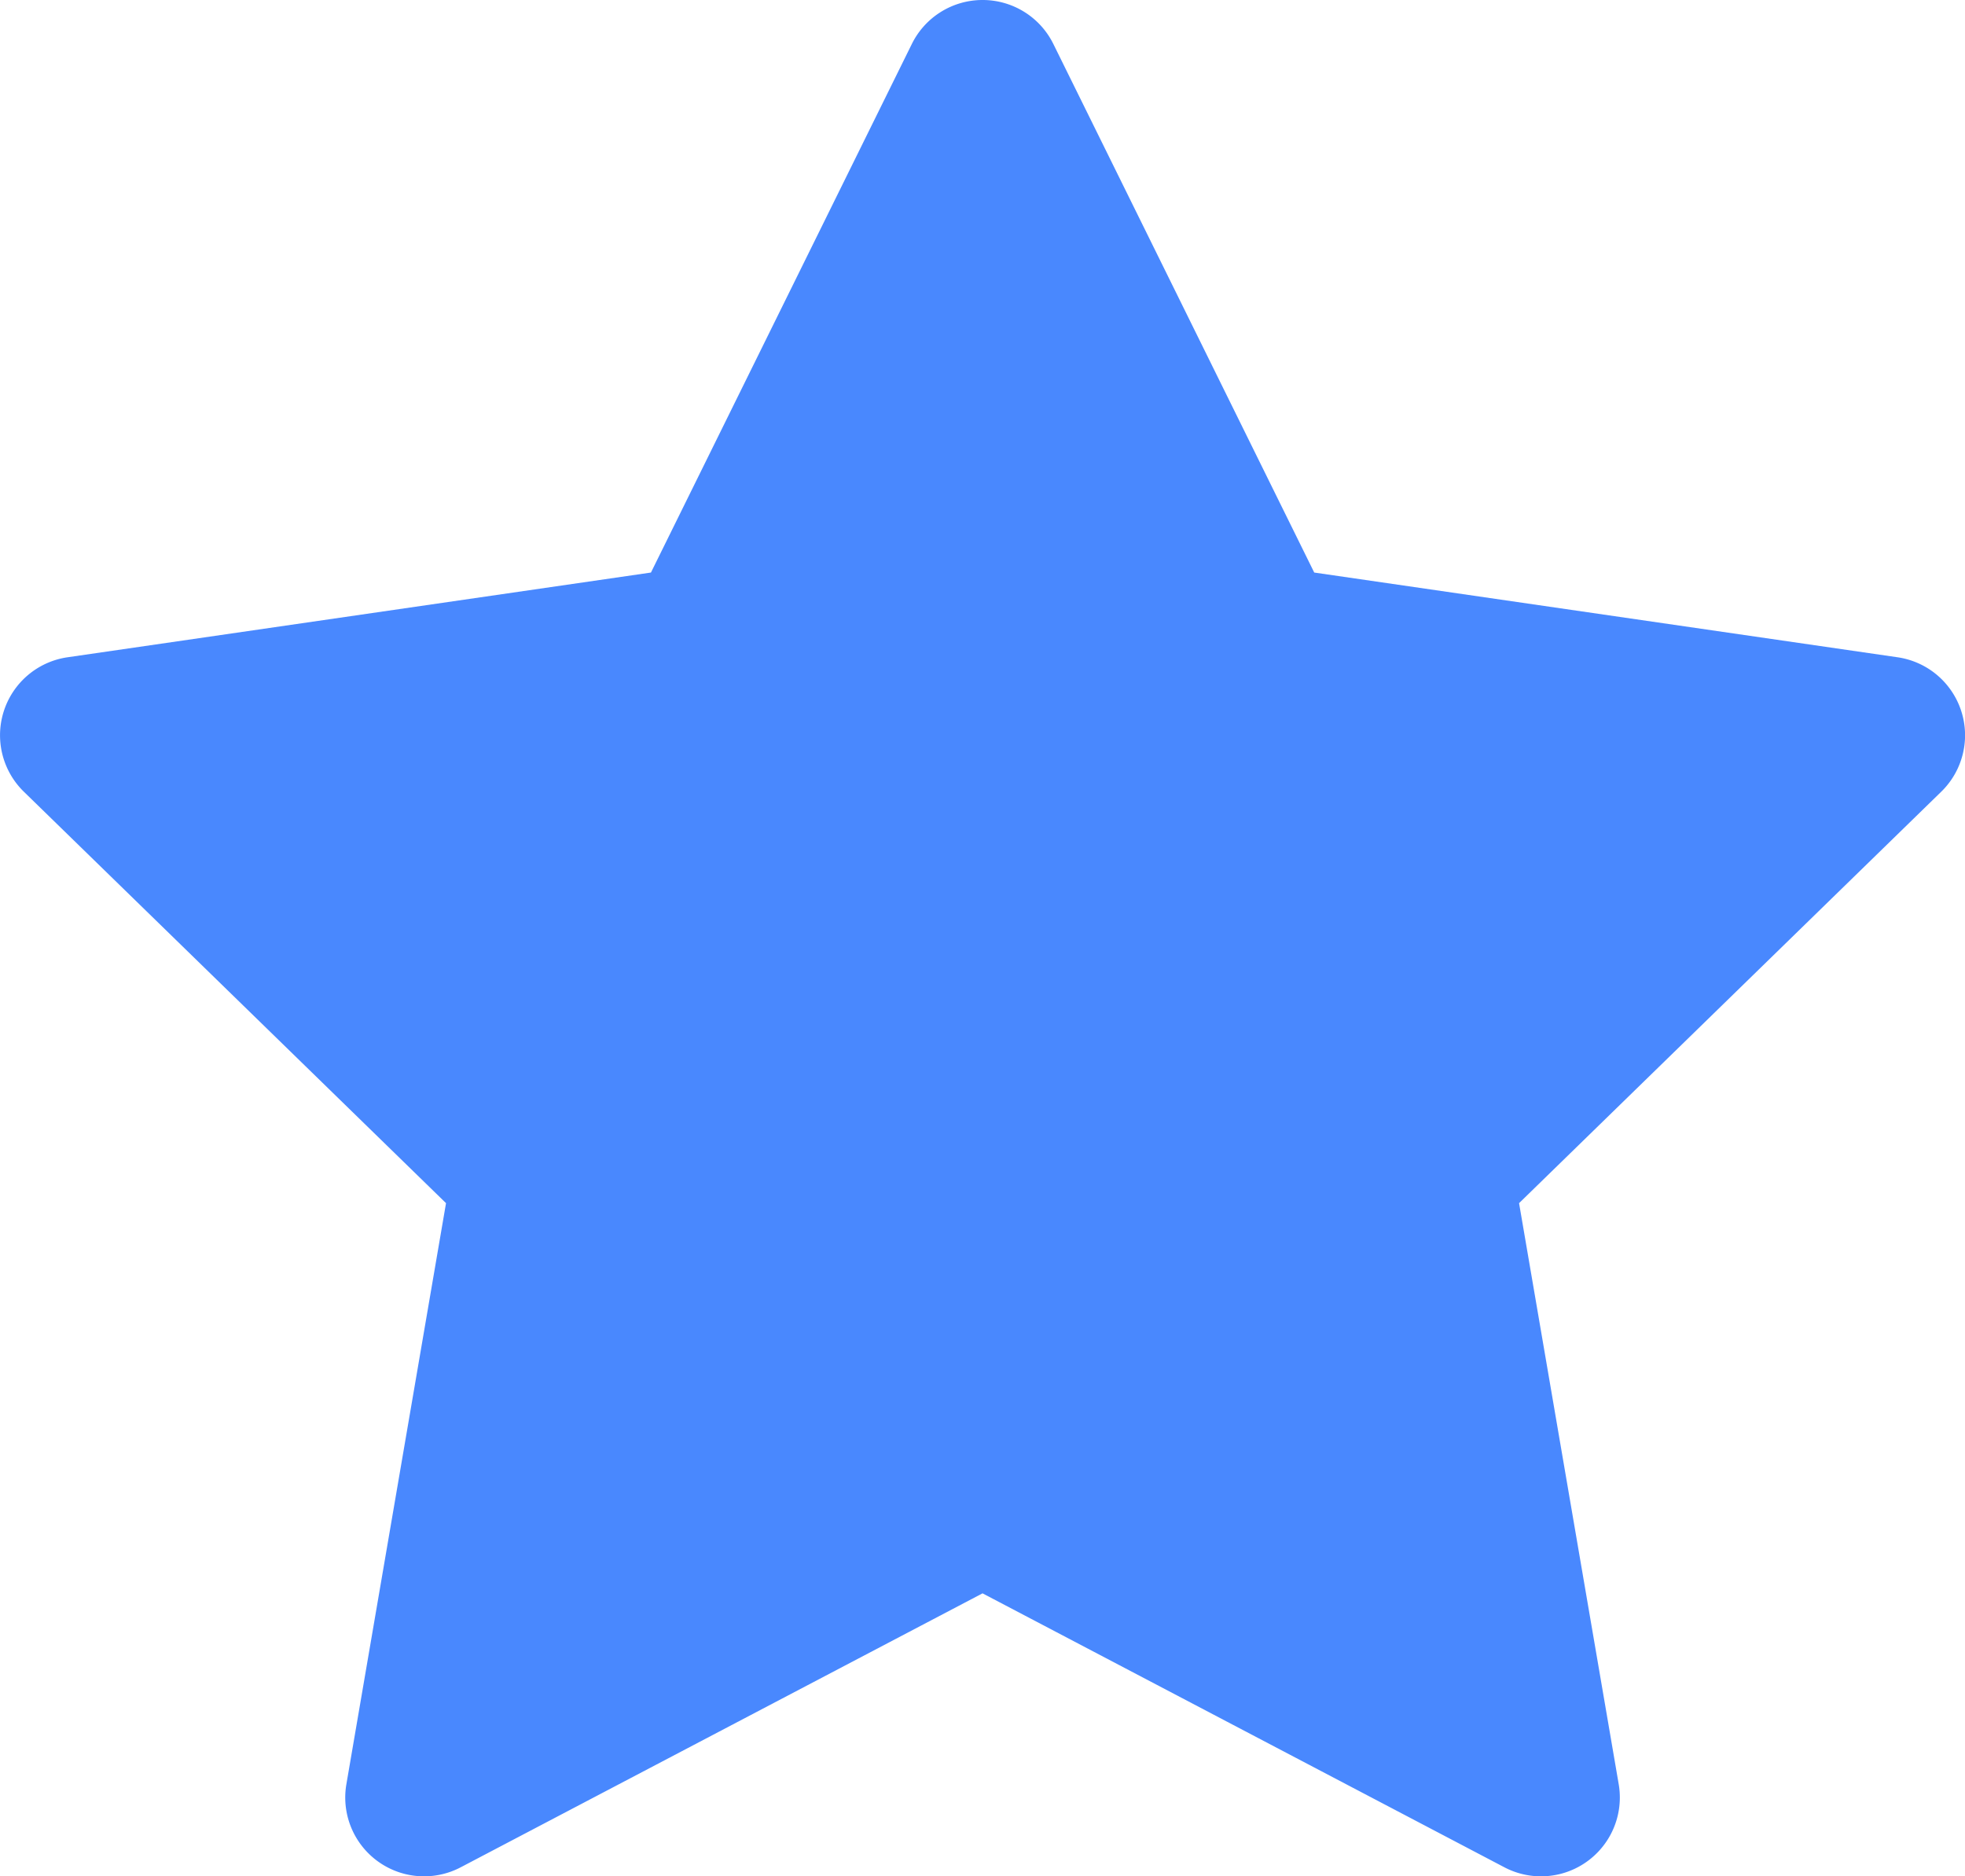 <svg xmlns="http://www.w3.org/2000/svg" width="21.517" height="20.548" viewBox="0 0 21.517 20.548">
  <path id="路径_69" data-name="路径 69" d="M162.639,827.574a.863.863,0,0,0-.774.481l-2.857,5.789-6.389.928a.863.863,0,0,0-.478,1.472l4.623,4.506-1.091,6.363a.863.863,0,0,0,1.252.91l5.714-3,5.714,3a.863.863,0,0,0,1.252-.91l-1.091-6.363,4.623-4.506a.863.863,0,0,0-.478-1.472l-6.388-.928-2.857-5.789a.863.863,0,0,0-.774-.481Zm0,0" transform="translate(-151.88 -827.574)" fill="#4988fe"/>
</svg>
